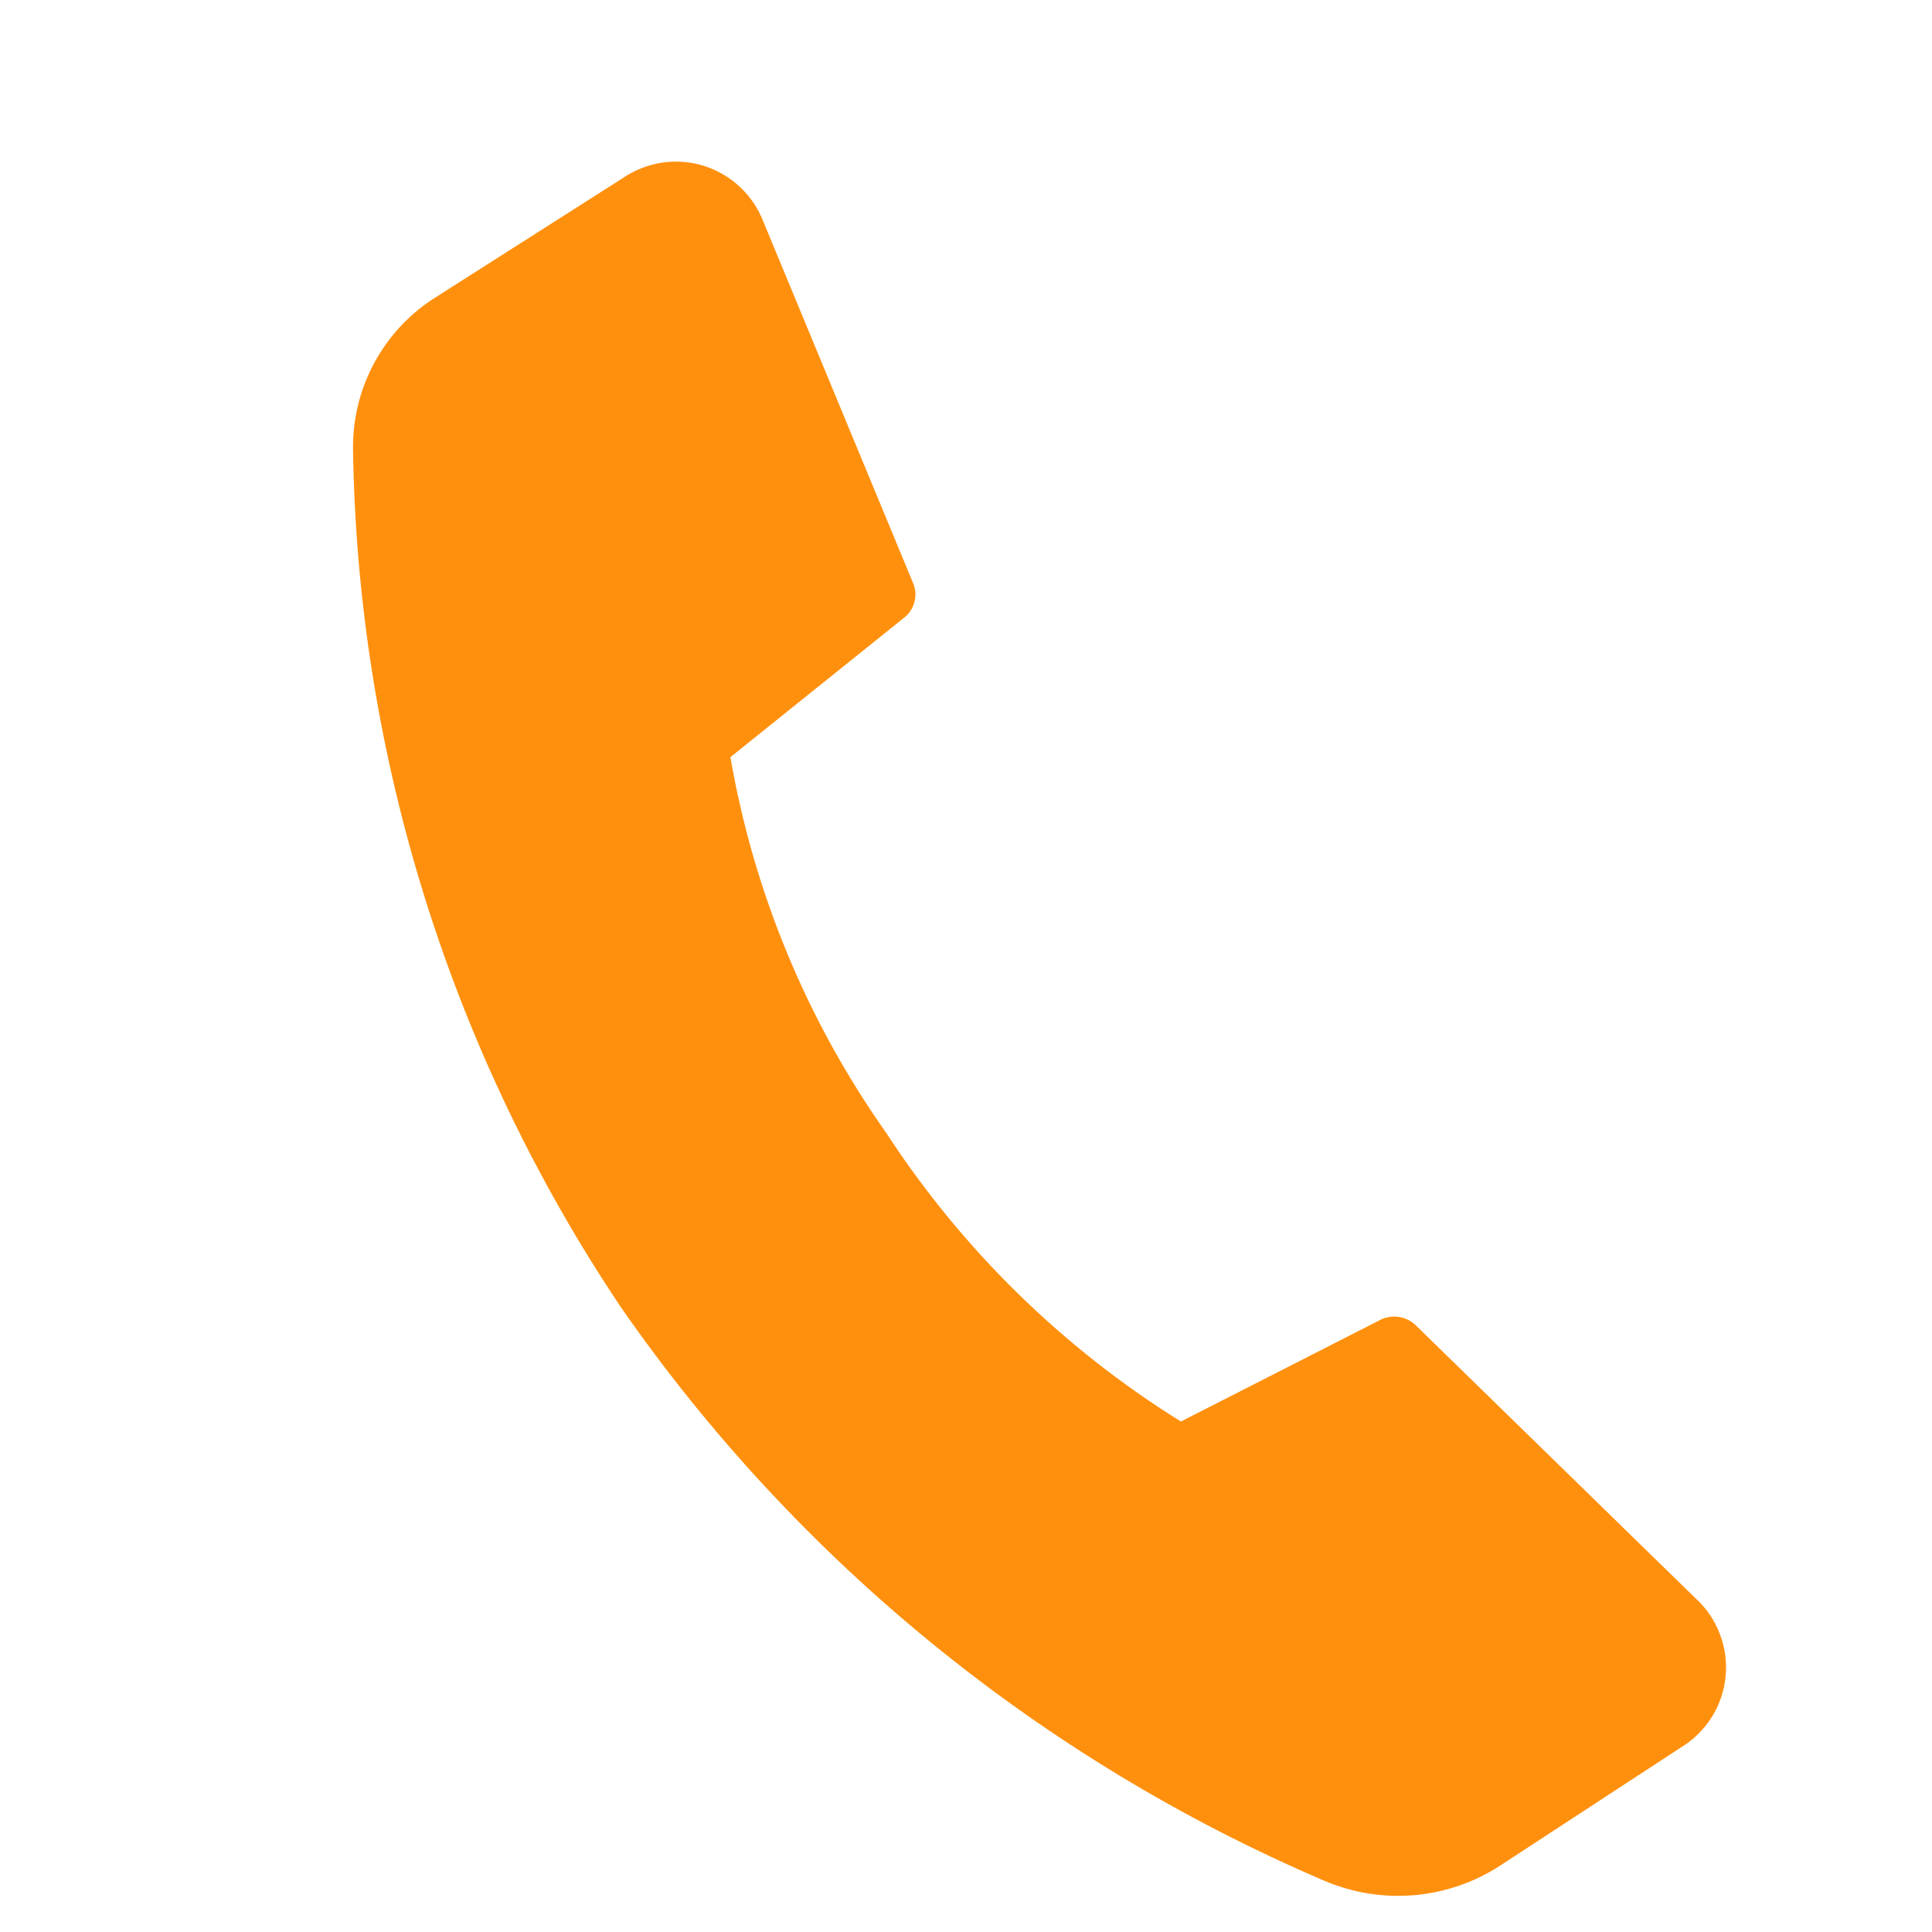 <svg width="18" height="18" viewBox="0 0 18 18" fill="none" xmlns="http://www.w3.org/2000/svg">
<g clip-path="url(#clip0_1512_752)">
<path d="M8.256 10.554C8.964 11.64 9.901 12.559 11.002 13.244L12.874 12.29C12.928 12.267 12.989 12.26 13.047 12.272C13.105 12.284 13.158 12.313 13.199 12.356L15.798 14.892C15.898 14.983 15.975 15.096 16.023 15.223C16.072 15.349 16.09 15.485 16.077 15.619C16.064 15.754 16.02 15.884 15.948 15.998C15.876 16.113 15.778 16.209 15.663 16.279L13.98 17.379C13.739 17.537 13.462 17.632 13.175 17.657C12.888 17.681 12.6 17.635 12.335 17.521C9.695 16.391 7.427 14.542 5.788 12.184C4.199 9.815 3.331 7.037 3.289 4.185C3.286 3.901 3.355 3.621 3.492 3.372C3.628 3.123 3.827 2.913 4.068 2.764L5.806 1.657C5.915 1.583 6.039 1.535 6.169 1.515C6.299 1.496 6.432 1.506 6.558 1.545C6.683 1.585 6.798 1.652 6.894 1.742C6.99 1.832 7.065 1.942 7.112 2.065L8.503 5.423C8.528 5.477 8.535 5.537 8.523 5.594C8.511 5.652 8.481 5.705 8.437 5.744L6.805 7.054C7.023 8.314 7.518 9.509 8.256 10.554Z" fill="#FF900D"/>
</g>
<defs>
<clipPath id="clip0_1512_752">
<rect width="18" height="18" fill="white"/>
</clipPath>
</defs>
</svg>
